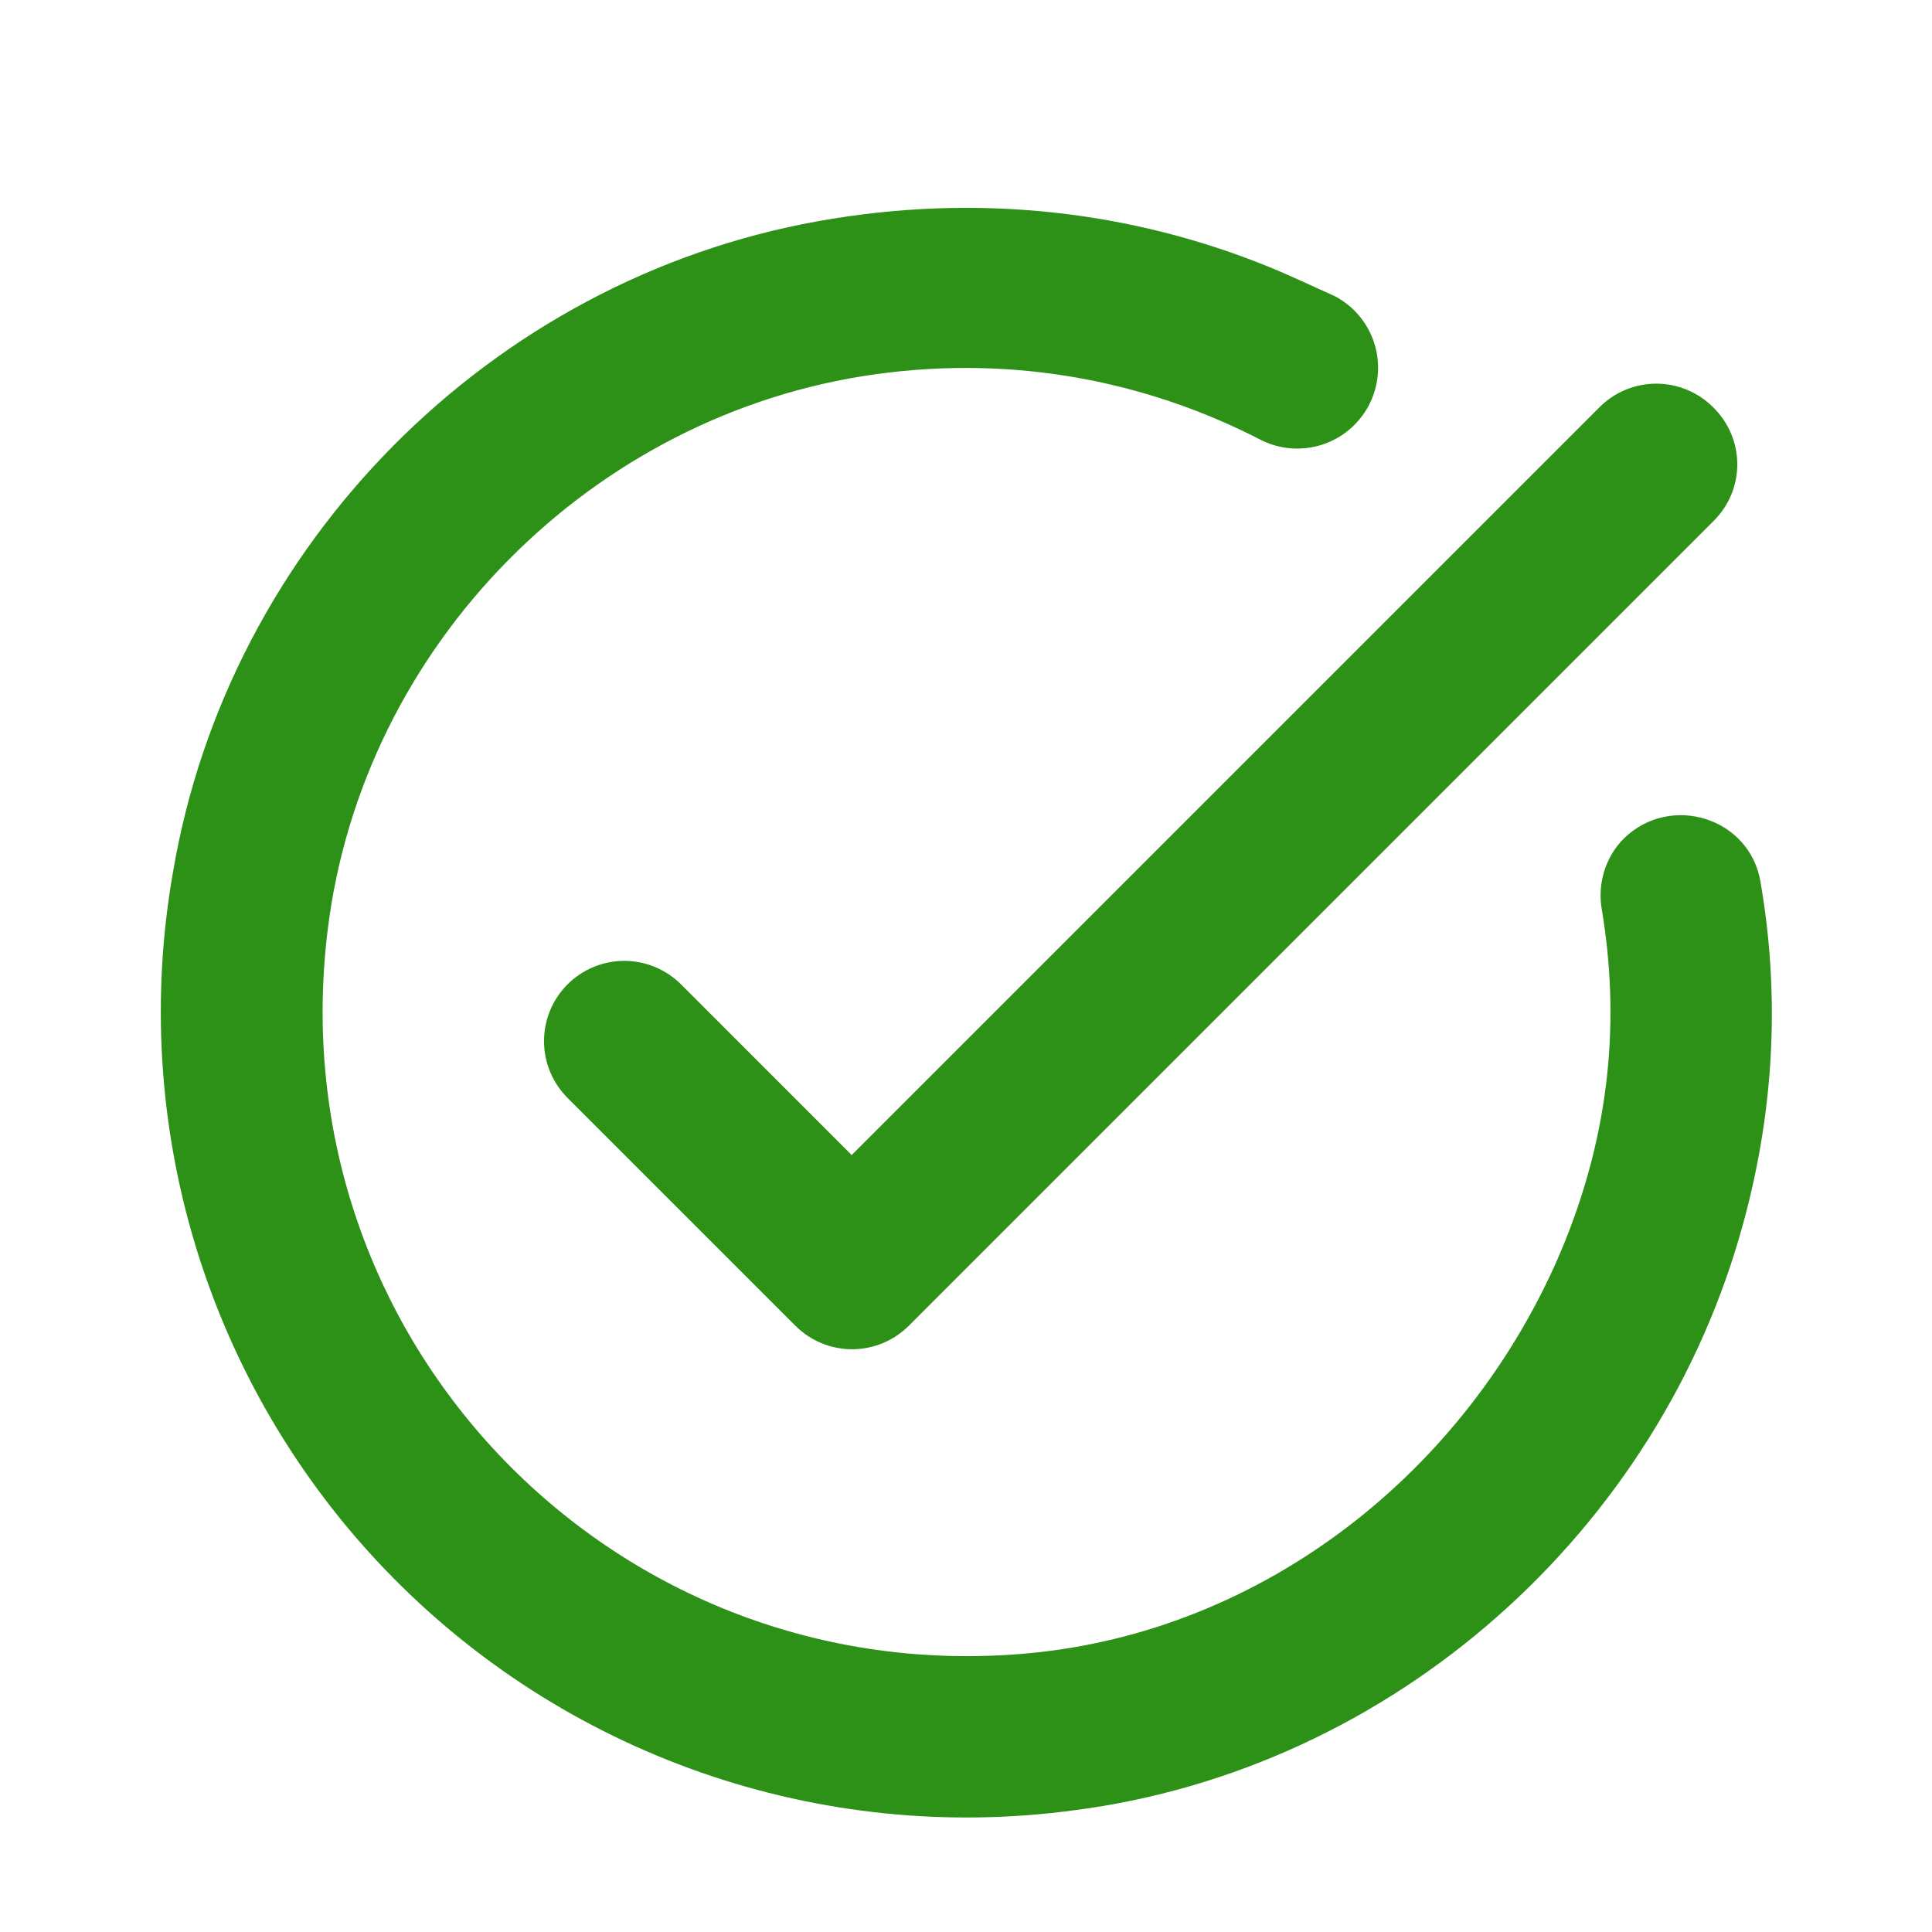 <svg width="166" height="166" viewBox="0 0 166 166" fill="none" xmlns="http://www.w3.org/2000/svg">
<g filter="url(#filter0_d_1_2843)">
<g filter="url(#filter1_d_1_2843)">
<path d="M147.256 40.739L78.089 109.906C77.449 110.547 76.689 111.056 75.853 111.403C75.016 111.75 74.119 111.929 73.213 111.929C72.307 111.929 71.41 111.75 70.573 111.403C69.737 111.056 68.977 110.547 68.337 109.906L48.763 90.332C48.122 89.691 47.614 88.931 47.268 88.094C46.921 87.258 46.743 86.361 46.743 85.455C46.743 84.55 46.921 83.653 47.268 82.816C47.614 81.98 48.122 81.219 48.763 80.579C49.403 79.939 50.163 79.431 51 79.084C51.836 78.738 52.733 78.559 53.639 78.559C54.544 78.559 55.441 78.738 56.278 79.084C57.114 79.431 57.875 79.939 58.515 80.579L73.178 95.243L137.434 30.987C138.074 30.346 138.834 29.837 139.671 29.49C140.508 29.143 141.405 28.964 142.31 28.964C143.216 28.964 144.113 29.143 144.95 29.49C145.787 29.837 146.547 30.346 147.187 30.987C149.953 33.684 149.953 38.042 147.256 40.739ZM109.076 18.952C97.387 14.179 84.107 12.519 70.273 15.009C42.123 20.058 19.643 42.745 14.871 70.896C12.977 81.621 13.641 92.642 16.808 103.063C19.975 113.483 25.555 123.01 33.097 130.868C40.638 138.726 49.927 144.693 60.208 148.286C70.49 151.879 81.474 152.995 92.268 151.544C119.658 148.017 142.622 127.613 149.815 100.983C152.582 90.816 152.858 80.994 151.267 71.795C150.368 66.262 143.521 64.118 139.509 68.06C137.918 69.651 137.227 72.002 137.642 74.216C139.163 83.415 138.472 93.237 134.045 103.681C126.022 122.425 108.592 136.189 88.326 138.057C53.051 141.307 23.793 111.427 28.151 75.945C31.125 51.46 50.837 31.54 75.253 28.151C87.219 26.491 98.562 28.773 108.246 33.753C109.878 34.606 111.783 34.776 113.541 34.225C115.298 33.673 116.765 32.446 117.618 30.814C118.471 29.181 118.64 27.276 118.089 25.519C117.538 23.761 116.311 22.295 114.678 21.442C112.811 20.612 110.943 19.712 109.076 18.952Z" fill="#2D9017"/>
</g>
</g>
<defs>
<filter id="filter0_d_1_2843" x="-4" y="-2" width="174" height="174" filterUnits="userSpaceOnUse" color-interpolation-filters="sRGB">
<feFlood flood-opacity="0" result="BackgroundImageFix"/>
<feColorMatrix in="SourceAlpha" type="matrix" values="0 0 0 0 0 0 0 0 0 0 0 0 0 0 0 0 0 0 127 0" result="hardAlpha"/>
<feOffset dy="2"/>
<feGaussianBlur stdDeviation="2"/>
<feComposite in2="hardAlpha" operator="out"/>
<feColorMatrix type="matrix" values="0 0 0 0 0 0 0 0 0 0 0 0 0 0 0 0 0 0 0.14 0"/>
<feBlend mode="normal" in2="BackgroundImageFix" result="effect1_dropShadow_1_2843"/>
<feBlend mode="normal" in="SourceGraphic" in2="effect1_dropShadow_1_2843" result="shape"/>
</filter>
<filter id="filter1_d_1_2843" x="9.816" y="11.859" width="146.424" height="146.302" filterUnits="userSpaceOnUse" color-interpolation-filters="sRGB">
<feFlood flood-opacity="0" result="BackgroundImageFix"/>
<feColorMatrix in="SourceAlpha" type="matrix" values="0 0 0 0 0 0 0 0 0 0 0 0 0 0 0 0 0 0 127 0" result="hardAlpha"/>
<feOffset dy="2"/>
<feGaussianBlur stdDeviation="2"/>
<feComposite in2="hardAlpha" operator="out"/>
<feColorMatrix type="matrix" values="0 0 0 0 0 0 0 0 0 0 0 0 0 0 0 0 0 0 0.14 0"/>
<feBlend mode="normal" in2="BackgroundImageFix" result="effect1_dropShadow_1_2843"/>
<feBlend mode="normal" in="SourceGraphic" in2="effect1_dropShadow_1_2843" result="shape"/>
</filter>
</defs>
</svg>
